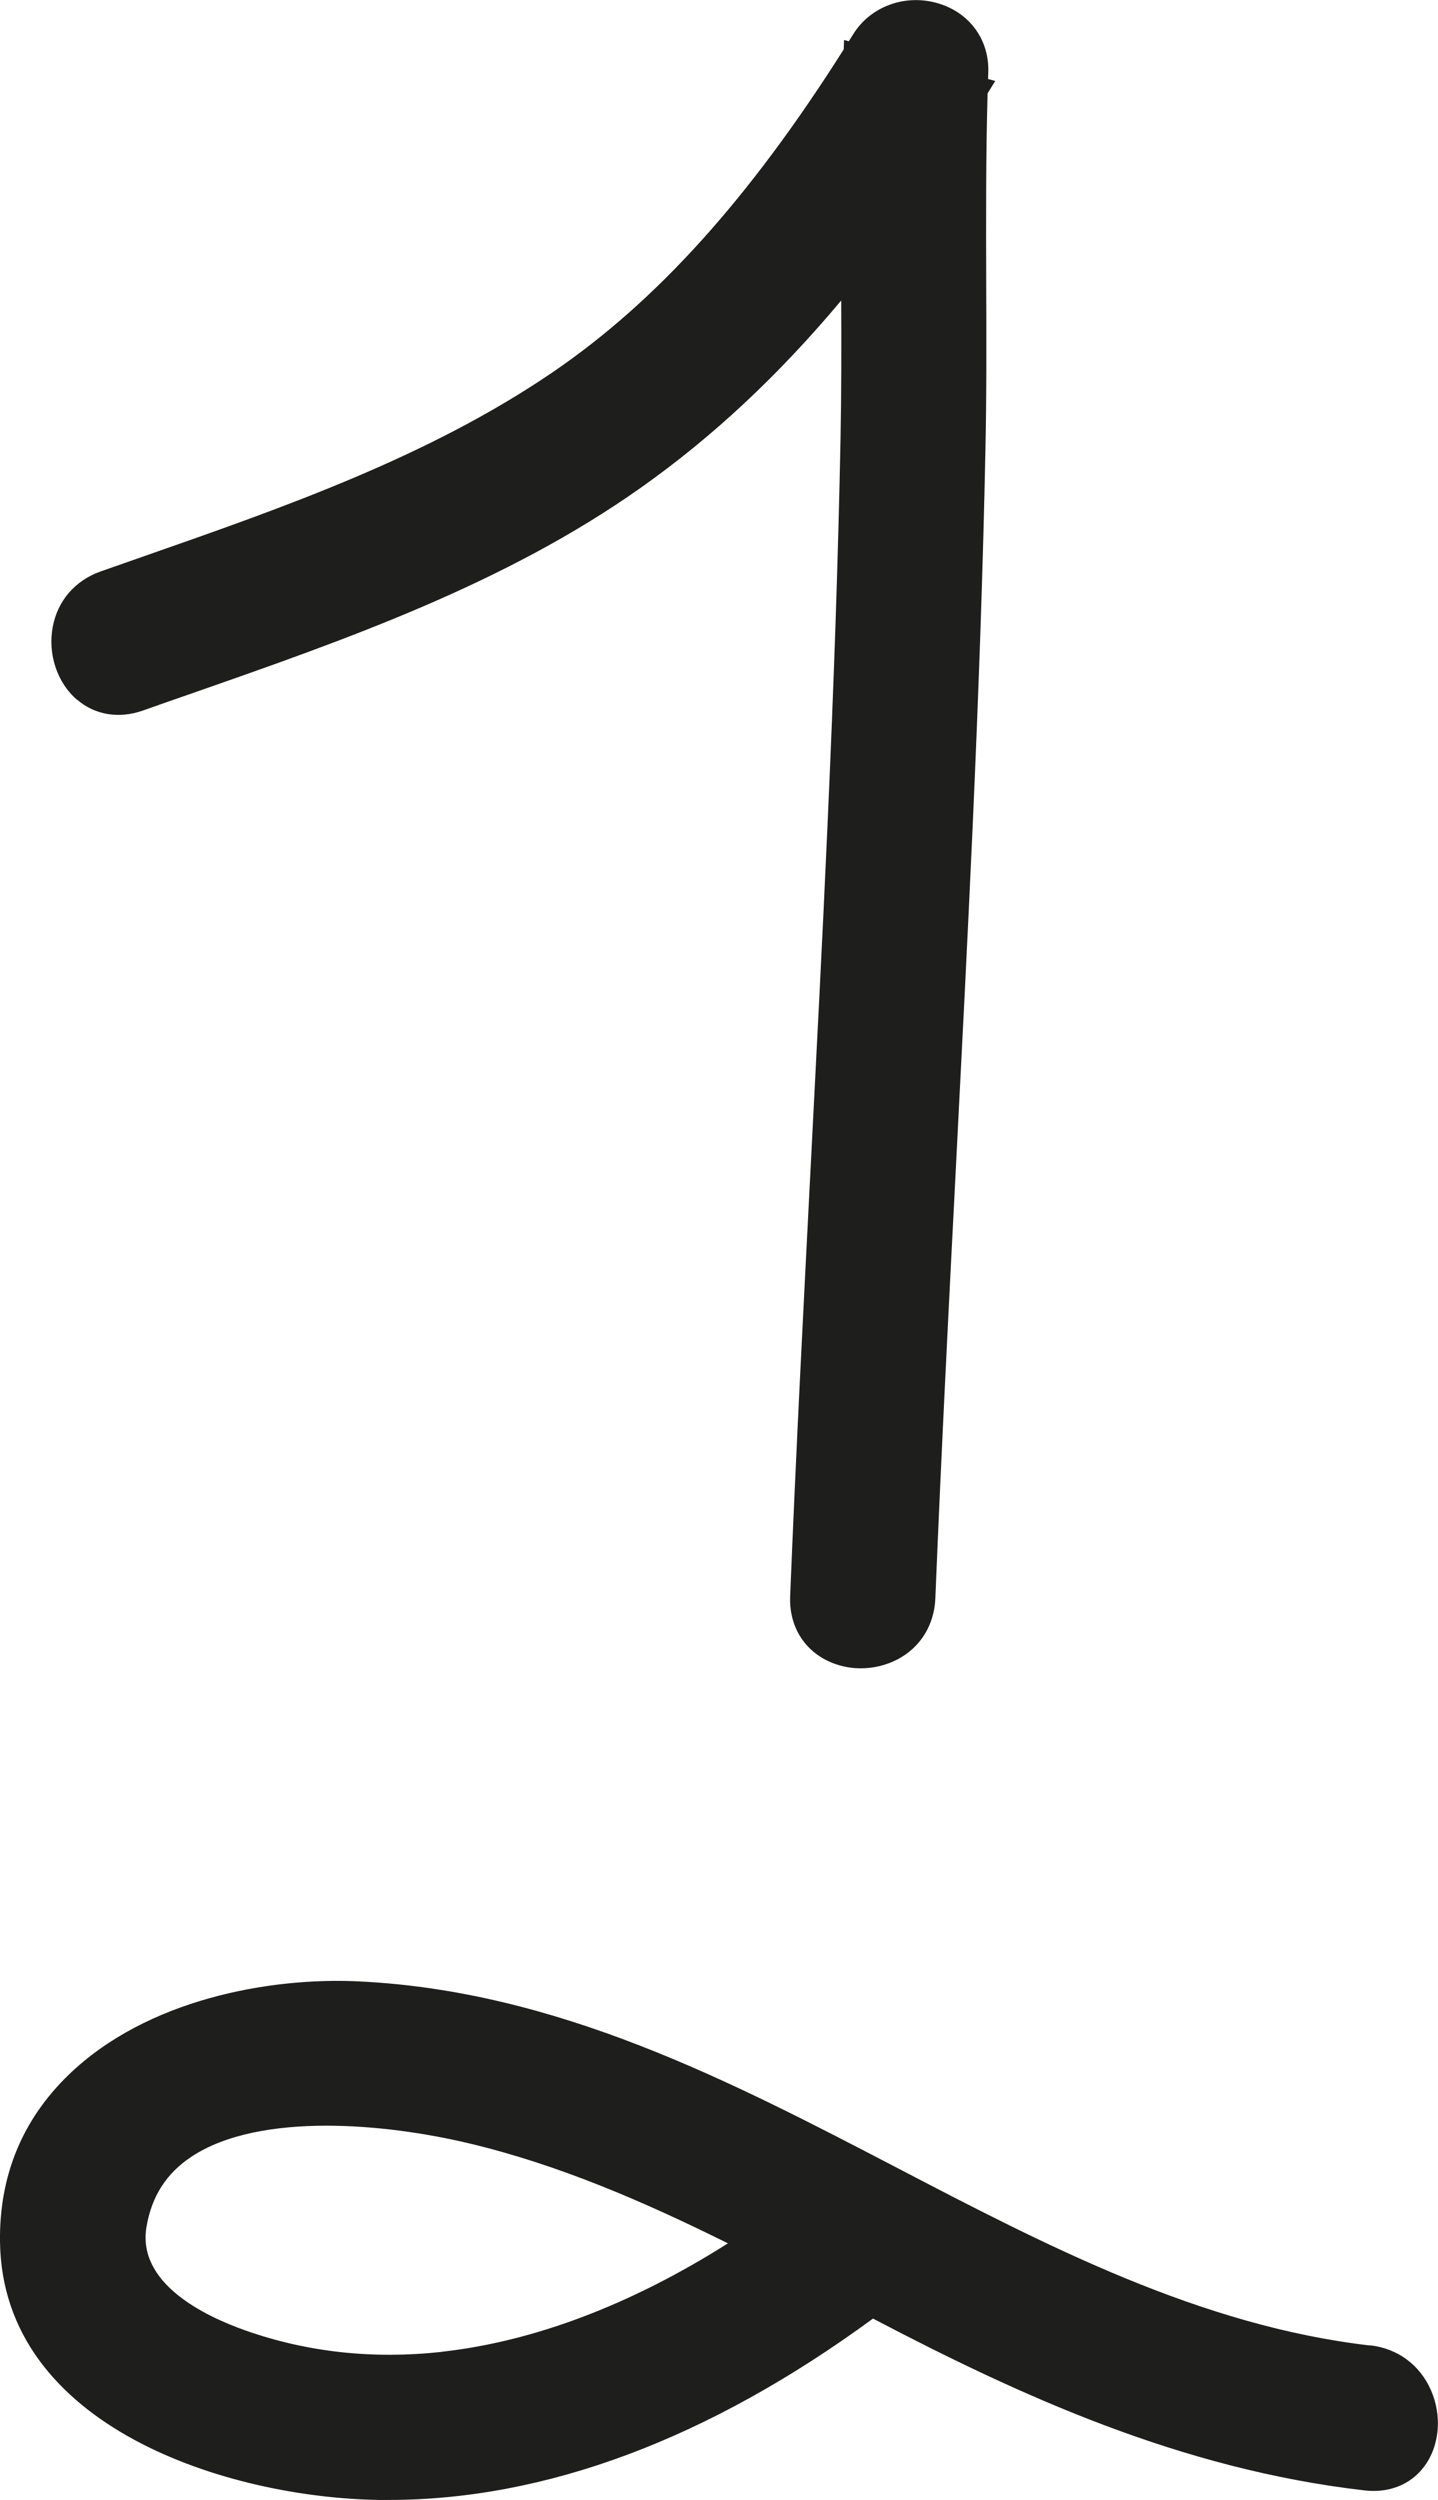 <?xml version="1.0" encoding="UTF-8"?>
<svg id="Calque_2" data-name="Calque 2" xmlns="http://www.w3.org/2000/svg" viewBox="0 0 147.85 256.91">
  <defs>
    <style>
      .cls-1 {
        fill: #1e1f1d;
      }
    </style>
  </defs>
  <g id="CHIFFRE">
    <g id="_1" data-name="1">
      <path class="cls-1" d="M7.94,71.91c1.83,1.57,4.29,1.97,6.74,1.11,1.66-.59,3.33-1.17,5-1.75,15.83-5.53,32.21-11.25,46.22-21.16,7.34-5.19,14.1-11.48,20.59-19.23,.02,4.7,.02,9.52-.07,14.24-.24,11.94-.66,24.63-1.35,39.92-.51,11.49-1.12,23.18-1.7,34.48-.75,14.59-1.53,29.67-2.13,44.52-.11,2.63,1.04,4.91,3.13,6.23,1.23,.77,2.67,1.17,4.14,1.17,1.29,0,2.6-.31,3.77-.92,2.36-1.24,3.78-3.53,3.89-6.28,.6-14.81,1.37-29.86,2.12-44.42,.58-11.32,1.18-23.03,1.7-34.55,.67-14.96,1.09-27.39,1.33-39.11,.12-5.67,.1-11.42,.08-16.99-.02-6.43-.04-13.06,.14-19.58l.79-1.27-.74-.2c0-.23,.02-.45,.02-.68,.12-3.32-1.88-6.1-5.1-7.08-3.38-1.03-7,.27-8.79,3.16-.15,.24-.3,.48-.45,.72l-.49-.13-.03,.96c-9.72,15.35-19.28,25.94-30,33.23-12.67,8.62-27.52,13.82-41.89,18.84-1.5,.53-3.01,1.05-4.51,1.58-2.63,.93-4.43,3.01-4.93,5.71-.52,2.8,.46,5.74,2.5,7.48Z"/>
      <path class="cls-1" d="M140.89,241.03c-17.45-2.01-33.33-10.27-48.68-18.27-17.17-8.94-34.93-18.18-55.34-19.15-9.16-.44-21.78,1.85-29.79,9.58C2.3,217.8-.08,223.57,0,230.34c.23,19.1,23.49,26.35,39.07,26.56,.28,0,.57,0,.85,0,16.19,0,32.94-6.26,49.84-18.64,.03,.02,.06,.03,.09,.05,15.03,7.86,31.55,15.44,50.46,17.61,2.52,.29,4.76-.61,6.14-2.48,1.56-2.1,1.83-5.16,.69-7.79-1.14-2.62-3.42-4.31-6.25-4.64Zm-95.46,.65c-7.05,.78-13.85,.04-20.2-2.2-4.22-1.49-11.14-4.84-10.17-10.63,.53-3.15,2.04-5.51,4.62-7.22,3.48-2.31,8.53-3.19,13.9-3.19,4.91,0,10.09,.74,14.58,1.8,9.26,2.19,18.1,6.03,26.68,10.29-9.91,6.28-19.93,10.09-29.41,11.14Z"/>
    </g>
  </g>
</svg>